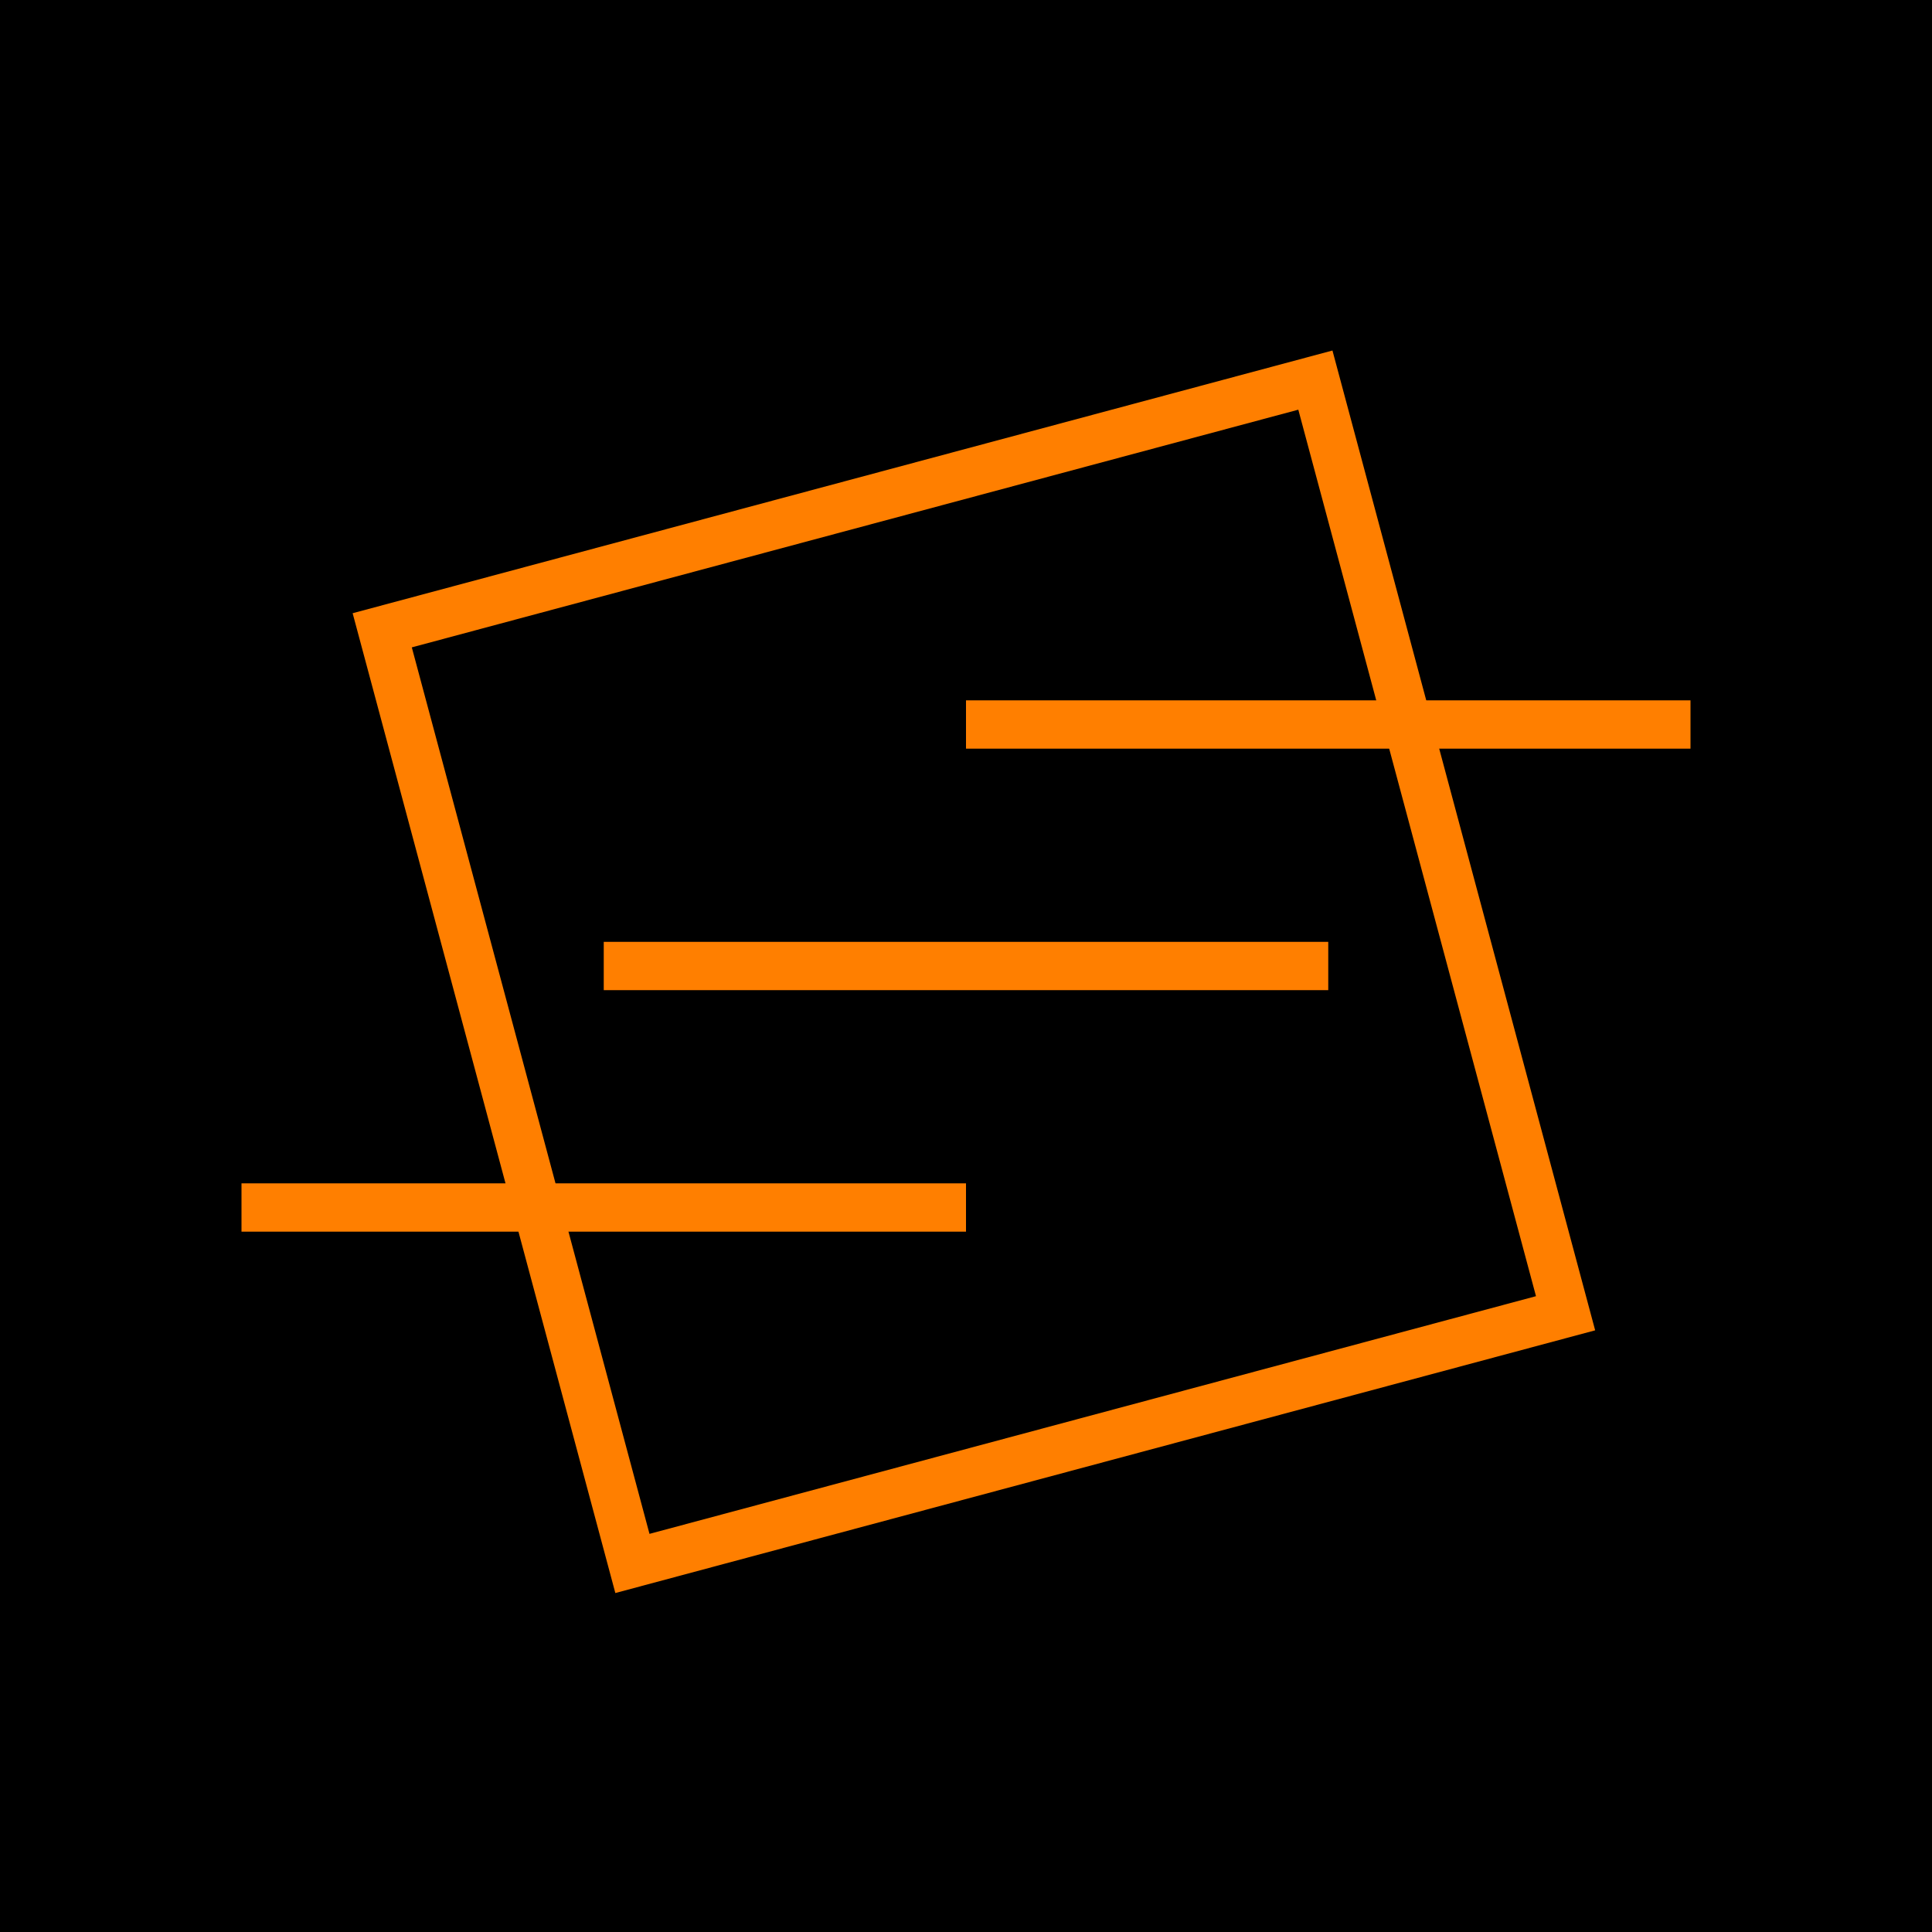 <?xml version="1.0" encoding="UTF-8" standalone="no"?>
<!-- Created with Inkscape (http://www.inkscape.org/) -->

<svg
   xmlns:dc="http://purl.org/dc/elements/1.1/"
   xmlns:cc="http://creativecommons.org/ns#"
   xmlns:rdf="http://www.w3.org/1999/02/22-rdf-syntax-ns#"
   xmlns:svg="http://www.w3.org/2000/svg"
   xmlns="http://www.w3.org/2000/svg"
   xmlns:sodipodi="http://sodipodi.sourceforge.net/DTD/sodipodi-0.dtd"
   xmlns:inkscape="http://www.inkscape.org/namespaces/inkscape"
   width="40"
   height="40"
   viewBox="0 0 40 40"
   id="svg2"
   version="1.1"
   inkscape:version="0.91 r13725"
   sodipodi:docname="pikanote.svg"
   inkscape:export-filename="F:\imgs\pikanote.png"
   inkscape:export-xdpi="720"
   inkscape:export-ydpi="720">
  <defs
     id="defs4" />
  <sodipodi:namedview
     id="base"
     pagecolor="#ffffff"
     bordercolor="#666666"
     borderopacity="1.0"
     inkscape:pageopacity="0.0"
     inkscape:pageshadow="2"
     inkscape:zoom="11.2"
     inkscape:cx="11.769329"
     inkscape:cy="17.854696"
     inkscape:document-units="px"
     inkscape:current-layer="layer1"
     showgrid="true"
     units="px"
     inkscape:snap-intersection-paths="true"
     inkscape:object-paths="true"
     inkscape:object-nodes="true"
     inkscape:snap-smooth-nodes="true"
     inkscape:snap-midpoints="false"
     inkscape:window-width="1366"
     inkscape:window-height="705"
     inkscape:window-x="-8"
     inkscape:window-y="-8"
     inkscape:window-maximized="1">
    <inkscape:grid
       type="xygrid"
       id="grid4136" />
  </sodipodi:namedview>
  <g
     inkscape:label="Layer 1"
     inkscape:groupmode="layer"
     id="layer1"
     transform="translate(0,-1012.362)">
    <rect
       style="opacity:1;fill:#000000;fill-opacity:1;fill-rule:evenodd;stroke:#000000;stroke-width:1;stroke-linecap:square;stroke-linejoin:miter;stroke-miterlimit:4;stroke-dasharray:none;stroke-dashoffset:0;stroke-opacity:1"
       id="rect4143"
       width="40"
       height="40"
       x="0"
       y="1012.362" />
    <rect
       style="opacity:1;fill:none;fill-opacity:1;fill-rule:evenodd;stroke:#ff7f00;stroke-width:1;stroke-linecap:square;stroke-linejoin:miter;stroke-miterlimit:4;stroke-dasharray:none;stroke-dashoffset:0;stroke-opacity:1"
       id="rect4138"
       width="20"
       height="20"
       x="-257.876"
       y="992.362"
       transform="matrix(0.966,-0.259,0.259,0.966,0,0)" />
    <path
       style="fill:none;fill-rule:evenodd;stroke:#ff7f00;stroke-width:1px;stroke-linecap:butt;stroke-linejoin:miter;stroke-opacity:1"
       d="m 20,1027.362 15,0"
       id="path4145"
       inkscape:connector-curvature="0" />
    <path
       style="fill:none;fill-rule:evenodd;stroke:#ff7f00;stroke-width:1px;stroke-linecap:butt;stroke-linejoin:miter;stroke-opacity:1"
       d="m 12.5,1032.362 15,0"
       id="path4145-1"
       inkscape:connector-curvature="0" />
    <path
       style="fill:none;fill-rule:evenodd;stroke:#ff7f00;stroke-width:1px;stroke-linecap:butt;stroke-linejoin:miter;stroke-opacity:1"
       d="m 5,1037.362 15,0"
       id="path4145-1-6"
       inkscape:connector-curvature="0" />
  </g>
</svg>
